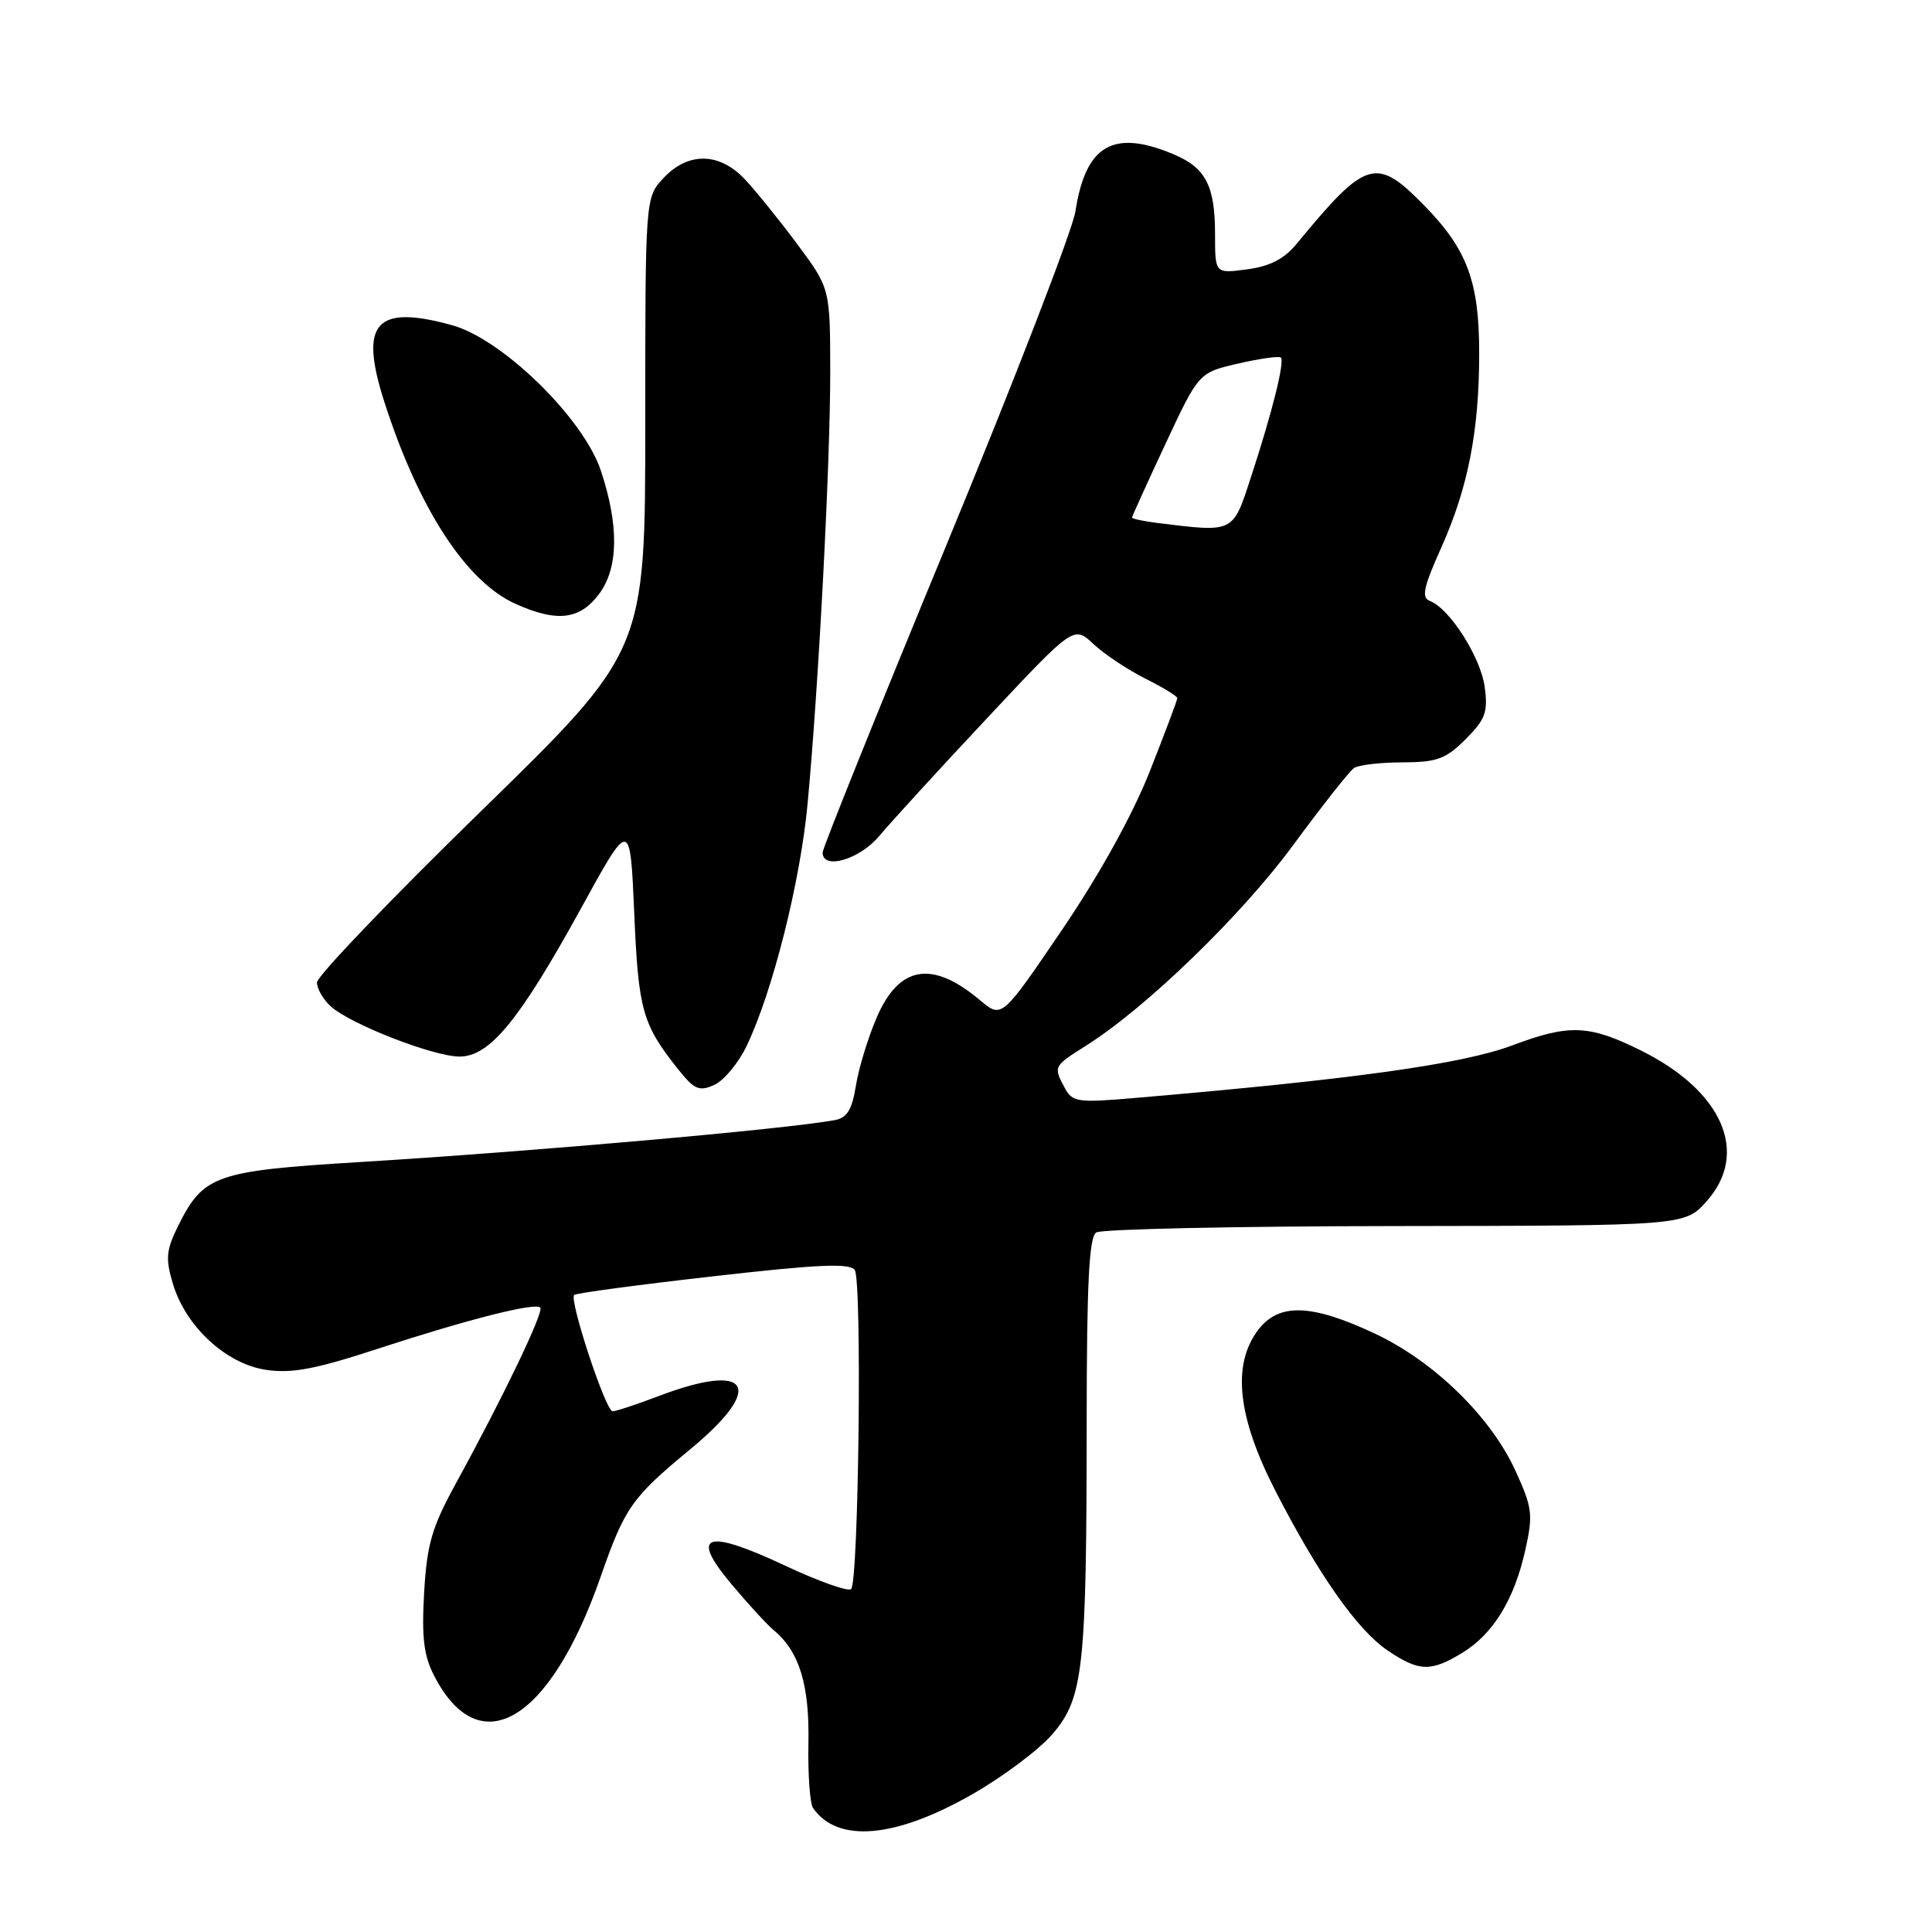 <?xml version="1.0" encoding="UTF-8" standalone="no"?>
<!DOCTYPE svg PUBLIC "-//W3C//DTD SVG 1.1//EN" "http://www.w3.org/Graphics/SVG/1.1/DTD/svg11.dtd" >
<svg xmlns="http://www.w3.org/2000/svg" xmlns:xlink="http://www.w3.org/1999/xlink" version="1.1" viewBox="0 0 256 256">
 <g >
 <path fill="currentColor"
d=" M 128.85 237.74 C 132.93 235.41 137.72 231.81 139.49 229.74 C 143.56 224.98 143.98 221.11 143.99 188.31 C 144.00 170.06 144.31 163.92 145.25 163.31 C 145.94 162.86 163.77 162.48 184.87 162.46 C 223.24 162.41 223.24 162.41 226.12 159.19 C 231.83 152.81 228.28 144.60 217.50 139.23 C 210.57 135.78 207.97 135.67 200.41 138.51 C 193.79 141.00 179.30 143.02 150.34 145.49 C 142.77 146.14 142.09 146.04 141.09 144.16 C 139.56 141.31 139.56 141.30 143.93 138.54 C 151.86 133.54 164.50 121.30 171.33 112.01 C 175.18 106.78 178.82 102.17 179.41 101.77 C 180.01 101.36 182.90 101.02 185.83 101.02 C 190.42 101.00 191.57 100.58 194.20 97.95 C 196.83 95.32 197.18 94.37 196.73 91.02 C 196.20 87.09 192.09 80.63 189.47 79.63 C 188.32 79.19 188.61 77.84 190.97 72.57 C 194.53 64.62 196.00 57.11 196.00 46.78 C 196.00 37.32 194.41 33.04 188.74 27.25 C 182.34 20.71 181.05 21.09 171.81 32.31 C 170.17 34.31 168.26 35.29 165.25 35.69 C 161.00 36.26 161.00 36.26 161.00 31.07 C 161.00 24.59 159.77 22.22 155.45 20.42 C 147.50 17.09 143.85 19.23 142.50 28.00 C 142.12 30.48 134.43 50.37 125.41 72.21 C 116.38 94.05 109.00 112.39 109.00 112.96 C 109.00 115.33 113.92 113.88 116.53 110.75 C 118.02 108.96 124.42 101.96 130.76 95.20 C 142.28 82.89 142.28 82.89 144.89 85.34 C 146.33 86.68 149.41 88.74 151.75 89.91 C 154.09 91.08 156.00 92.25 156.00 92.51 C 156.00 92.77 154.35 97.15 152.34 102.24 C 150.04 108.04 145.69 115.89 140.71 123.23 C 132.74 134.96 132.74 134.96 129.88 132.55 C 123.51 127.19 119.14 127.92 116.16 134.84 C 115.01 137.52 113.77 141.58 113.41 143.87 C 112.90 147.04 112.24 148.12 110.62 148.42 C 104.12 149.62 70.45 152.59 47.50 153.99 C 28.54 155.15 26.95 155.72 23.62 162.41 C 22.01 165.66 21.91 166.75 22.91 170.11 C 24.61 175.78 29.95 180.72 35.24 181.51 C 38.63 182.02 41.75 181.44 50.02 178.73 C 62.06 174.80 70.89 172.56 71.59 173.26 C 72.12 173.78 66.63 185.21 60.46 196.46 C 57.22 202.38 56.58 204.55 56.20 211.03 C 55.86 216.99 56.15 219.39 57.54 222.07 C 63.54 233.70 72.87 228.16 79.57 208.98 C 82.81 199.71 83.69 198.46 91.48 192.02 C 101.47 183.76 99.42 180.37 87.24 185.00 C 84.35 186.10 81.61 187.00 81.17 187.00 C 80.26 187.00 75.40 172.27 76.08 171.59 C 76.31 171.35 84.59 170.24 94.47 169.12 C 108.42 167.53 112.61 167.34 113.26 168.29 C 114.24 169.71 113.78 209.55 112.78 210.56 C 112.40 210.93 108.50 209.55 104.11 207.49 C 93.52 202.52 91.34 203.24 96.88 209.86 C 99.11 212.52 101.66 215.30 102.54 216.03 C 105.92 218.83 107.27 223.26 107.12 230.96 C 107.04 235.11 107.32 238.99 107.74 239.59 C 111.01 244.25 118.62 243.59 128.85 237.74 Z  M 193.76 219.01 C 197.86 216.50 200.64 211.98 202.11 205.39 C 203.16 200.69 203.05 199.79 200.80 194.87 C 197.51 187.69 189.98 180.36 182.14 176.69 C 173.72 172.75 169.44 172.62 166.70 176.24 C 163.24 180.81 163.96 187.69 168.92 197.39 C 174.64 208.57 179.87 216.02 183.90 218.72 C 188.06 221.51 189.58 221.55 193.76 219.01 Z  M 98.93 138.60 C 102.38 131.41 106.05 116.81 107.01 106.50 C 108.49 90.62 110.01 61.50 110.01 49.36 C 110.00 38.22 110.00 38.22 105.65 32.36 C 103.25 29.14 100.12 25.26 98.69 23.75 C 95.31 20.17 91.18 20.11 87.92 23.59 C 85.50 26.18 85.50 26.18 85.50 56.22 C 85.50 86.26 85.50 86.26 63.75 107.47 C 51.79 119.13 42.00 129.35 42.00 130.18 C 42.00 131.01 42.82 132.44 43.83 133.35 C 46.45 135.72 57.44 140.00 60.90 140.00 C 64.90 140.00 68.84 135.18 77.00 120.34 C 83.50 108.50 83.50 108.50 84.04 121.00 C 84.59 133.86 85.11 135.72 89.83 141.65 C 92.01 144.39 92.64 144.66 94.66 143.75 C 95.93 143.17 97.85 140.85 98.93 138.60 Z  M 79.40 78.68 C 81.96 75.24 82.03 69.62 79.62 62.37 C 77.31 55.42 66.59 44.94 59.90 43.09 C 49.77 40.30 47.57 42.77 50.91 53.20 C 55.45 67.36 61.74 77.06 68.30 80.01 C 73.81 82.49 76.84 82.13 79.40 78.68 Z  M 153.25 69.28 C 151.46 69.05 150.00 68.74 150.00 68.58 C 150.00 68.42 151.99 64.04 154.42 58.84 C 158.84 49.38 158.84 49.38 164.07 48.17 C 166.95 47.51 169.49 47.15 169.72 47.38 C 170.25 47.92 168.57 54.65 165.75 63.25 C 163.32 70.69 163.58 70.56 153.25 69.28 Z "/>
</g>
</svg>